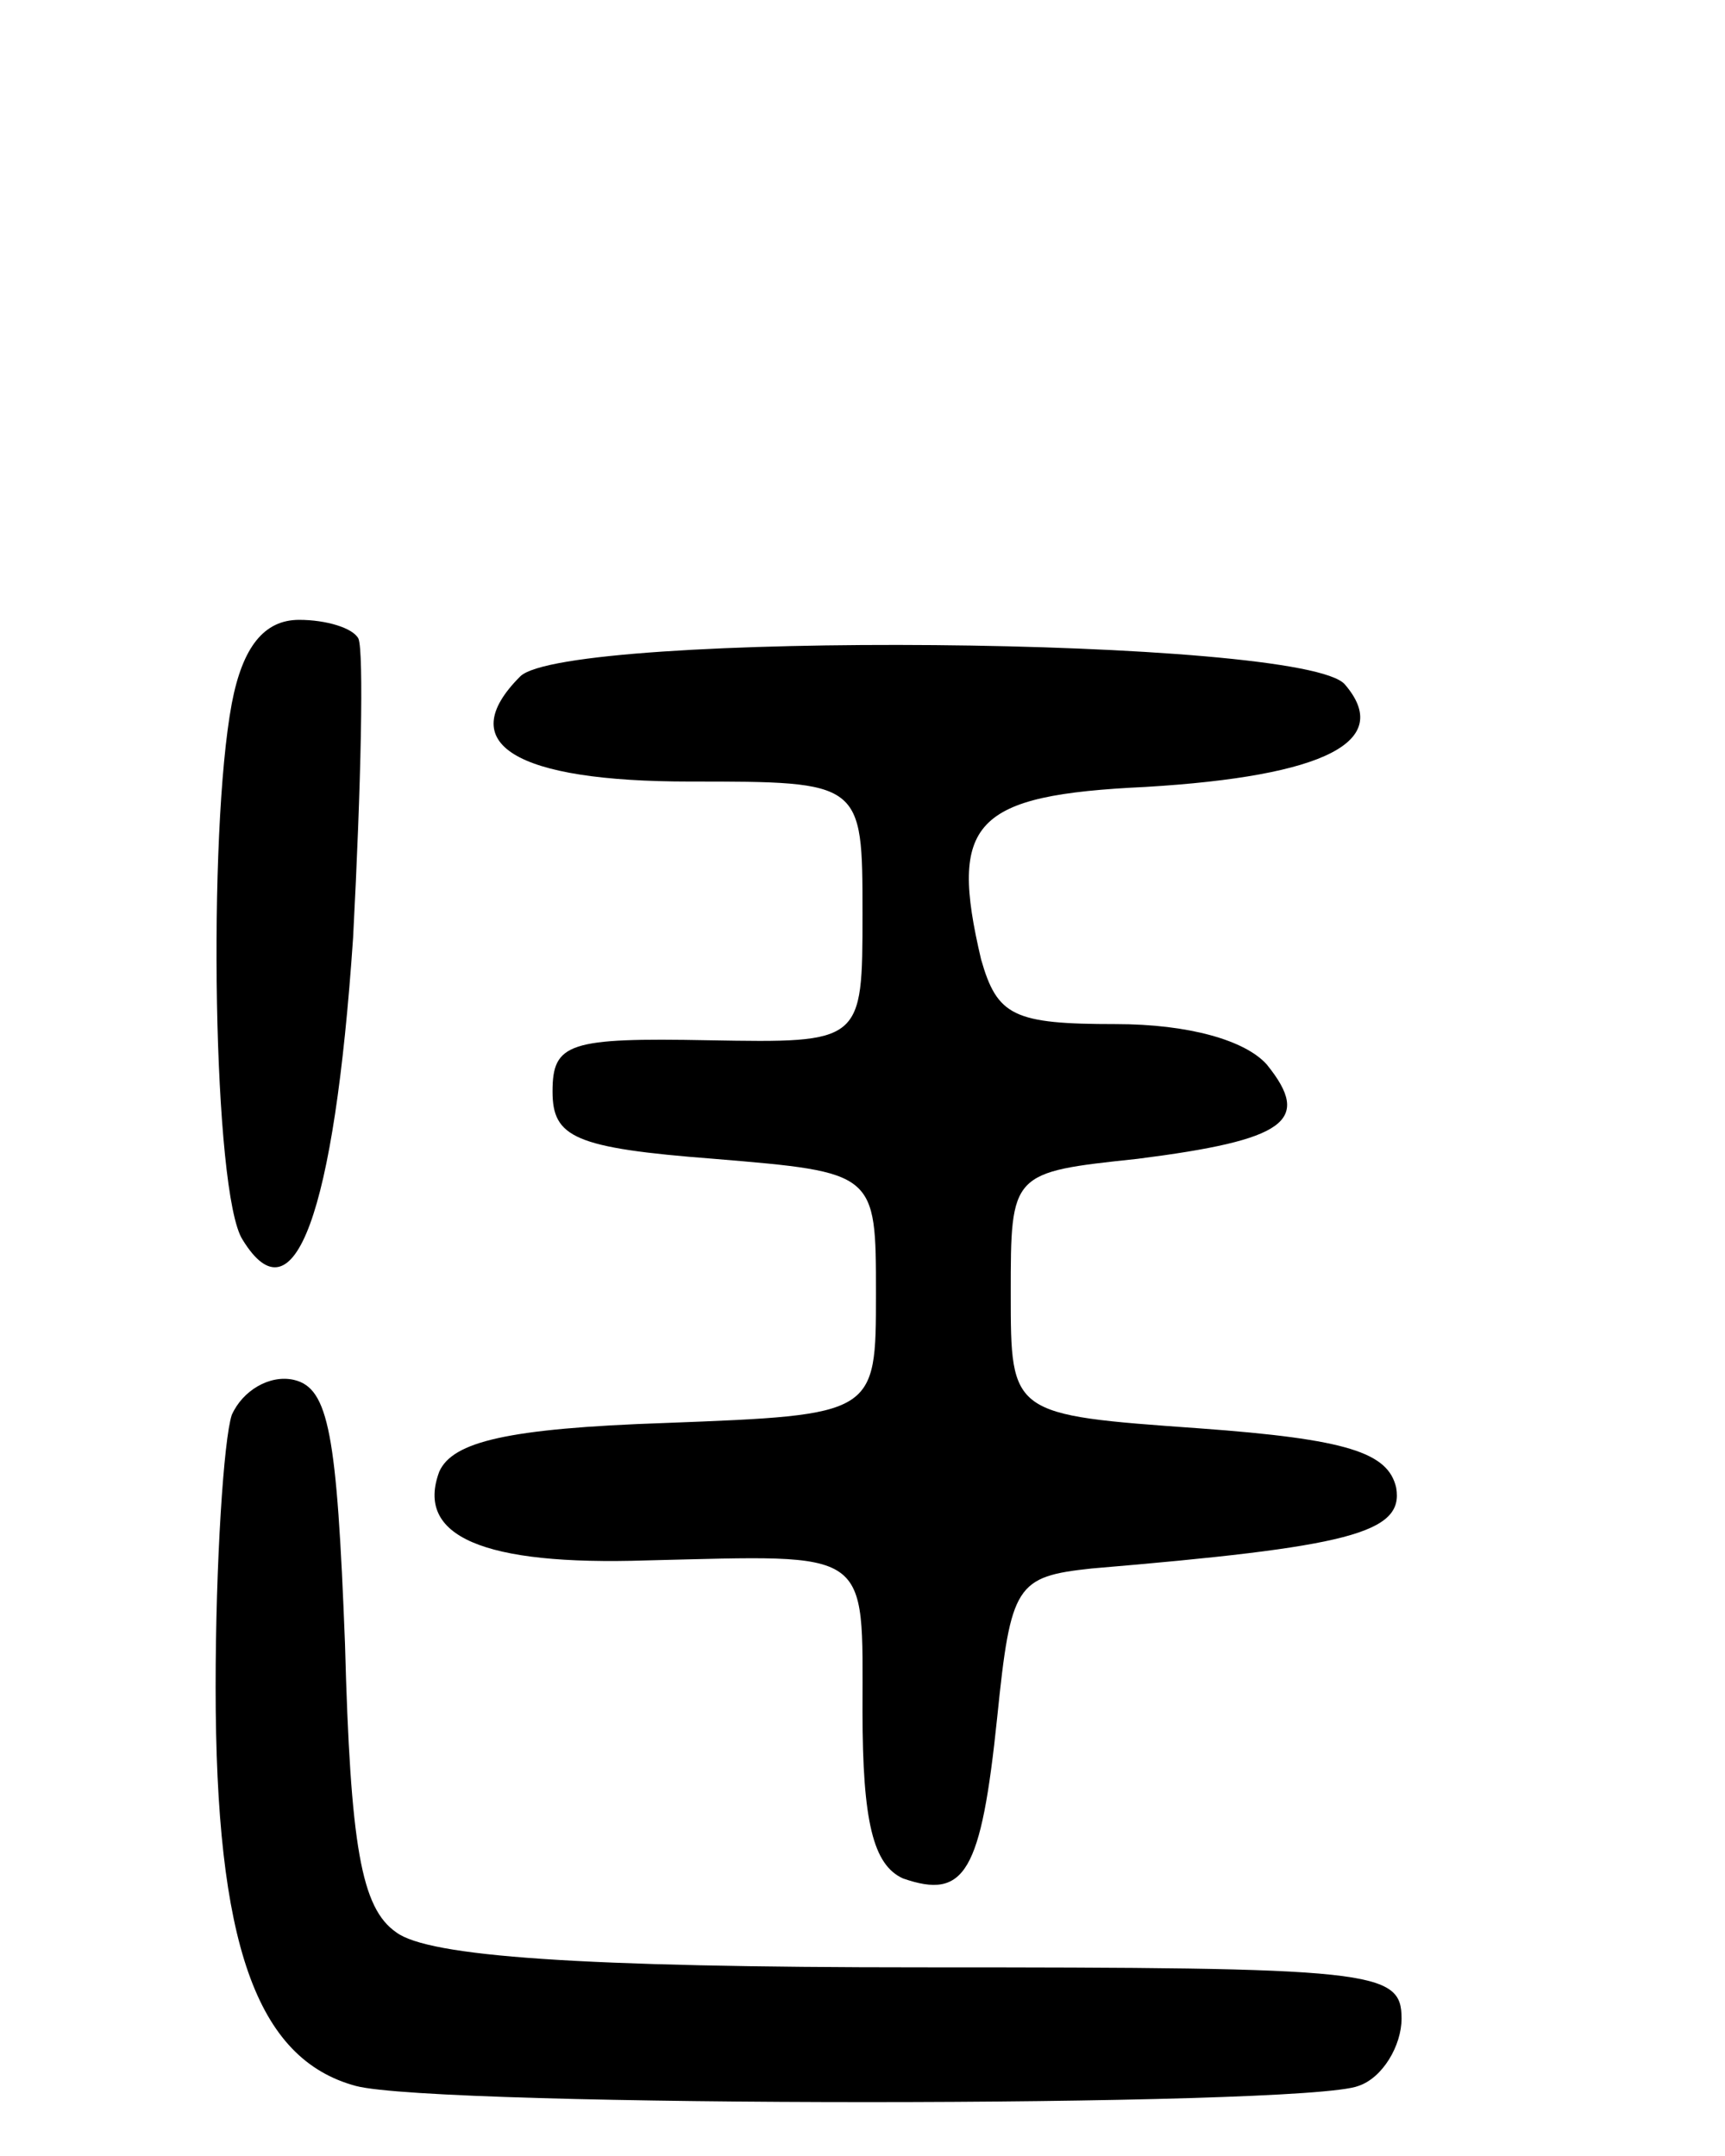 <svg version="1.0" xmlns="http://www.w3.org/2000/svg"
 width="64pt" height="80pt" viewBox="0 0 64 80"
 preserveAspectRatio="xMidYMid meet">
<g transform="translate(0,80) scale(0.1,-0.1)"
fill="#000000" stroke="none">
<path d="M86 539 c-9 -48 -7 -182 4 -199 19 -31 34 9 41 112 3 57 4 106 2 111
-2 4 -12 7 -22 7 -13 0 -21 -10 -25 -31z"/>
<path d="M193 549 c-25 -25 -2 -39 63 -39 64 0 64 0 64 -49 0 -48 0 -48 -57
-47 -52 1 -58 -1 -58 -19 0 -17 8 -21 60 -25 60 -5 60 -5 60 -50 0 -45 0 -45
-78 -48 -59 -2 -79 -7 -84 -18 -9 -24 16 -35 77 -33 84 2 80 5 80 -56 0 -41 4
-57 15 -62 23 -8 29 2 35 60 5 49 7 52 35 55 95 8 116 13 113 30 -3 13 -18 18
-73 22 -70 5 -70 5 -70 50 0 45 0 45 47 50 55 7 65 14 48 35 -8 9 -29 15 -56
15 -38 0 -44 3 -50 24 -12 51 -3 61 61 64 67 4 92 17 74 38 -15 18 -289 20
-306 3z"/>
<path d="M86 275 c-3 -9 -6 -55 -6 -101 0 -95 15 -138 52 -148 30 -8 352 -8
372 0 9 3 16 15 16 25 0 18 -10 19 -178 19 -127 0 -183 4 -195 13 -13 9 -17
32 -19 107 -3 78 -6 95 -19 98 -9 2 -19 -4 -23 -13z"/>
</g>
</svg>
